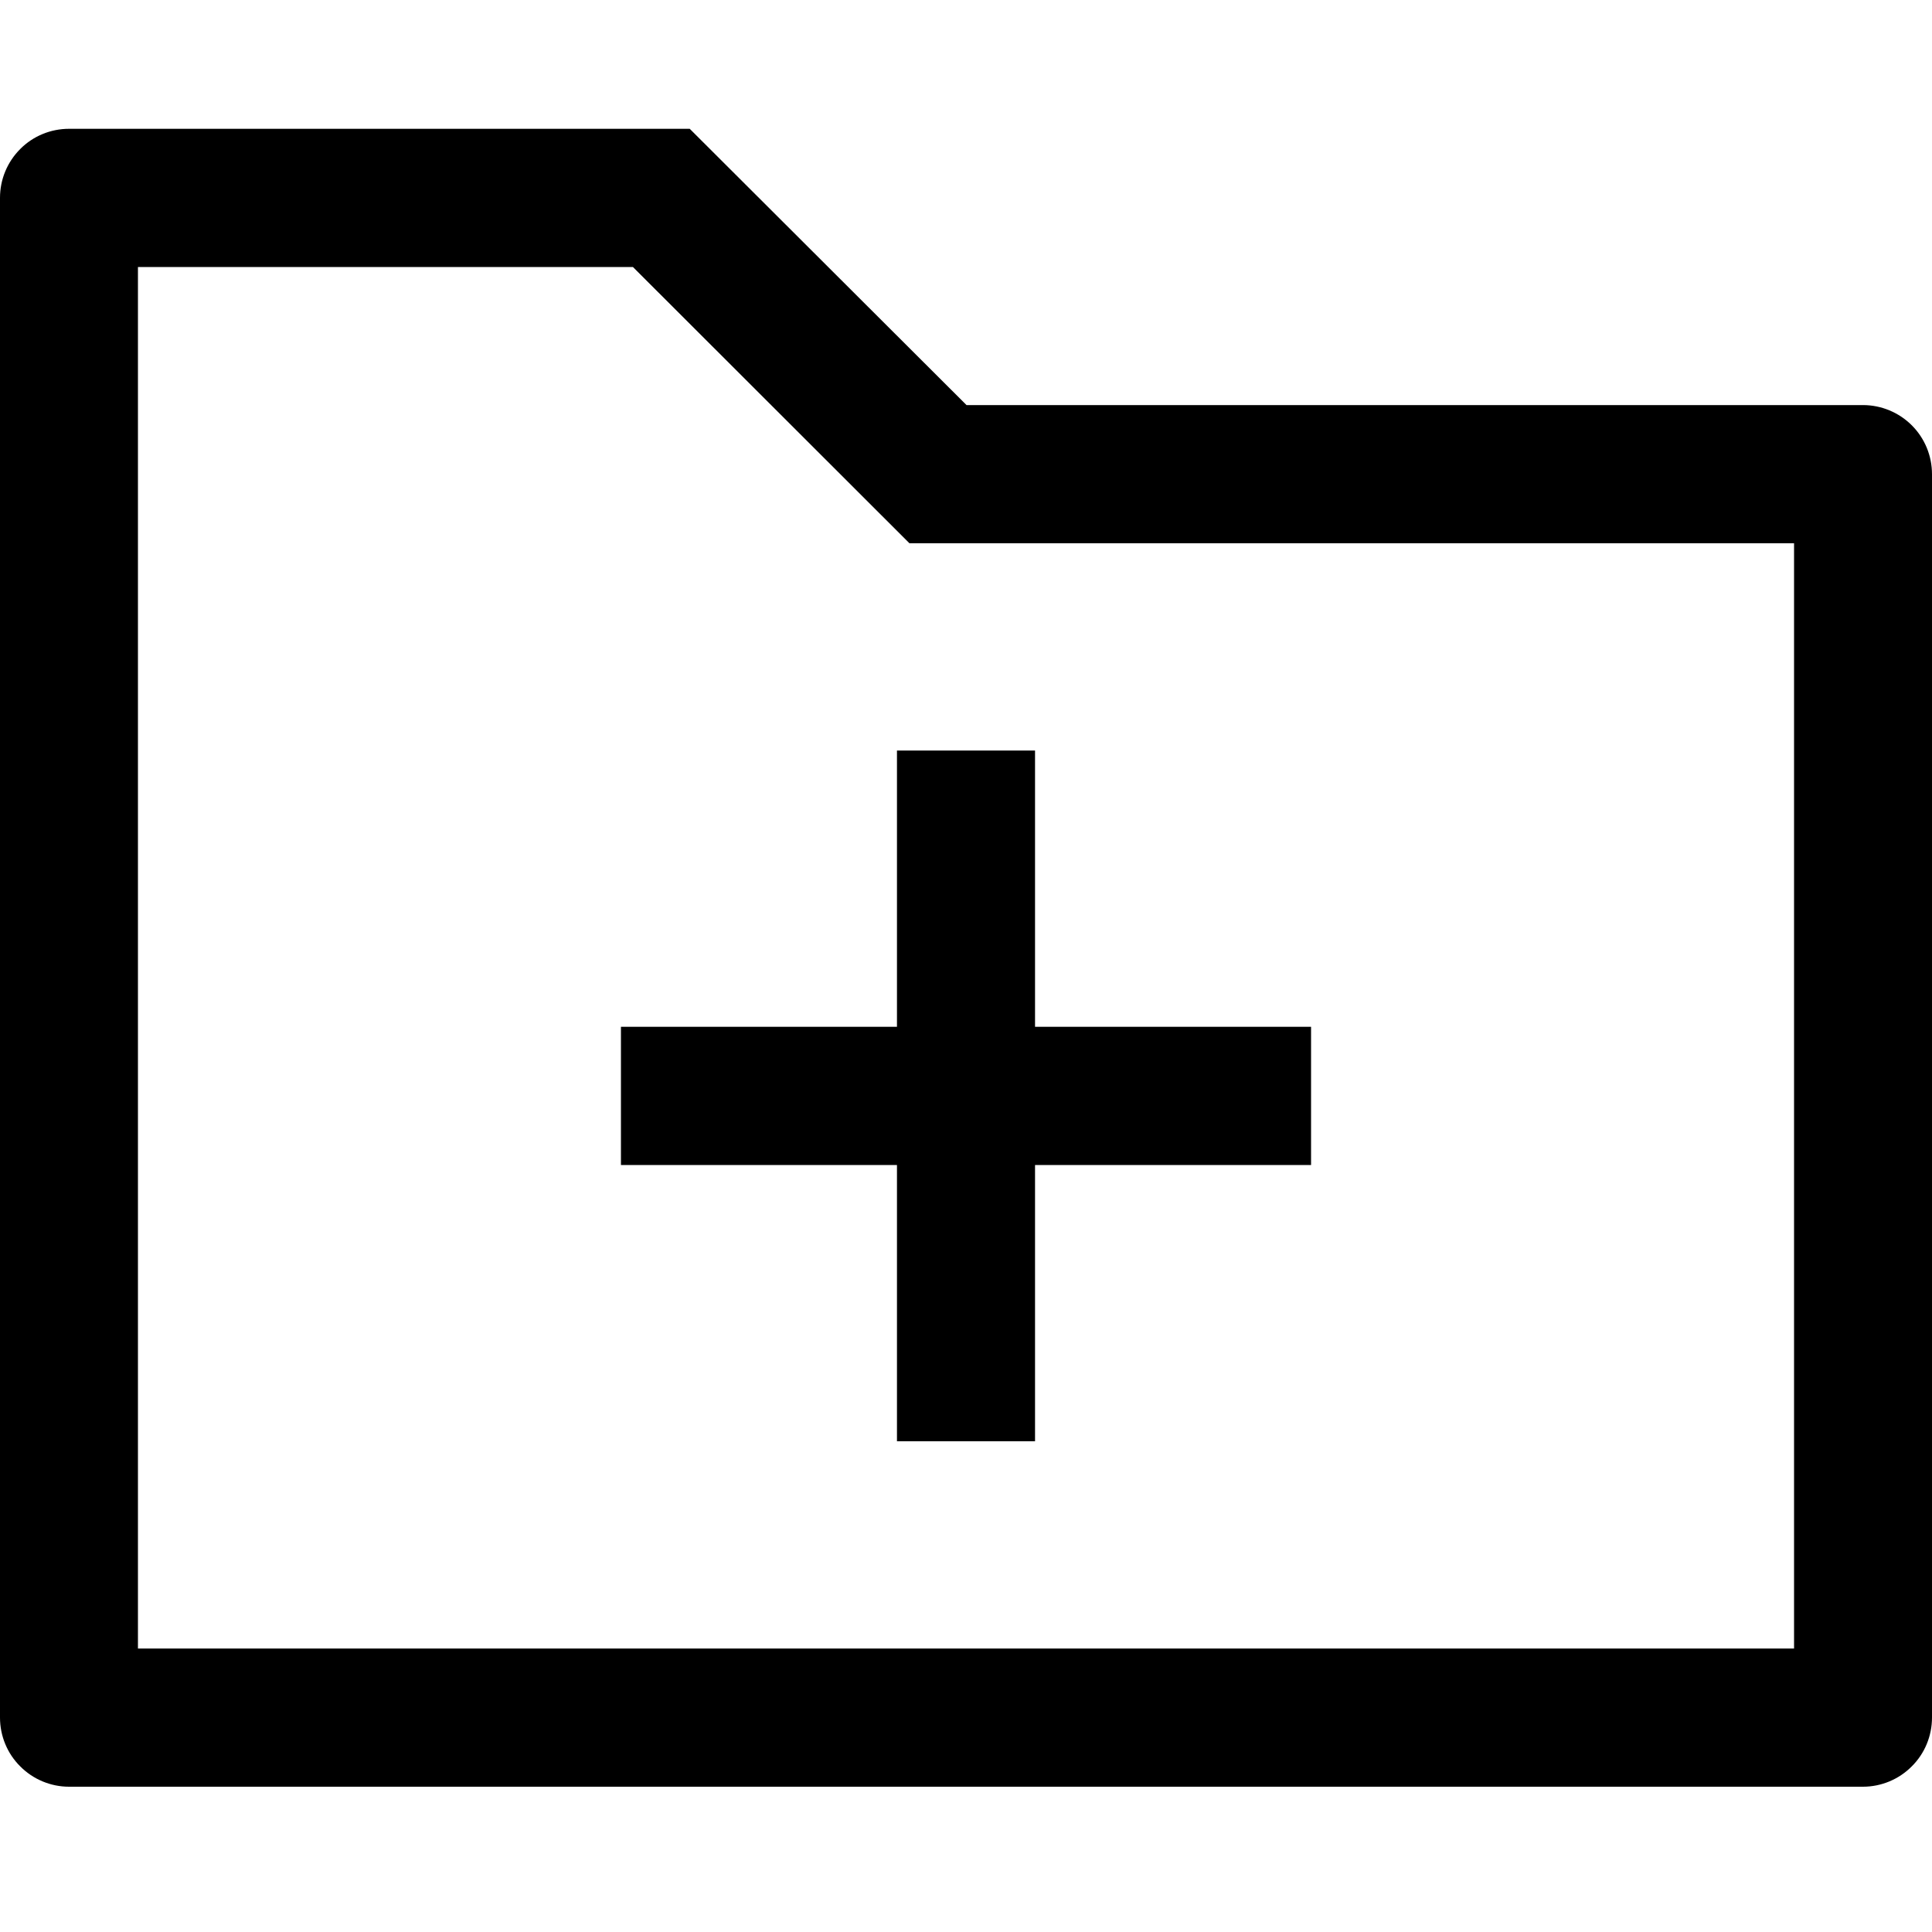<svg width="15" height="15" viewBox="0 0 15 15" fill="currentColor" xmlns="http://www.w3.org/2000/svg">
<path d="M1.071 2.073V12.799H13.929V4.218H7.061L4.914 2.073H1.071ZM0.536 1H5.355L7.504 3.145H14.464C14.606 3.145 14.743 3.202 14.843 3.302C14.944 3.403 15 3.539 15 3.682V13.335C15 13.477 14.944 13.614 14.843 13.714C14.743 13.815 14.606 13.872 14.464 13.872H0.536C0.394 13.872 0.257 13.815 0.157 13.714C0.056 13.614 0 13.477 0 13.335V1.536C0 1.394 0.056 1.258 0.157 1.157C0.257 1.056 0.394 1 0.536 1V1ZM6.964 7.972V5.827H8.036V7.972H10.179V9.045H8.036V11.19H6.964V9.045H4.821V7.972H6.964Z"/>
</svg>
